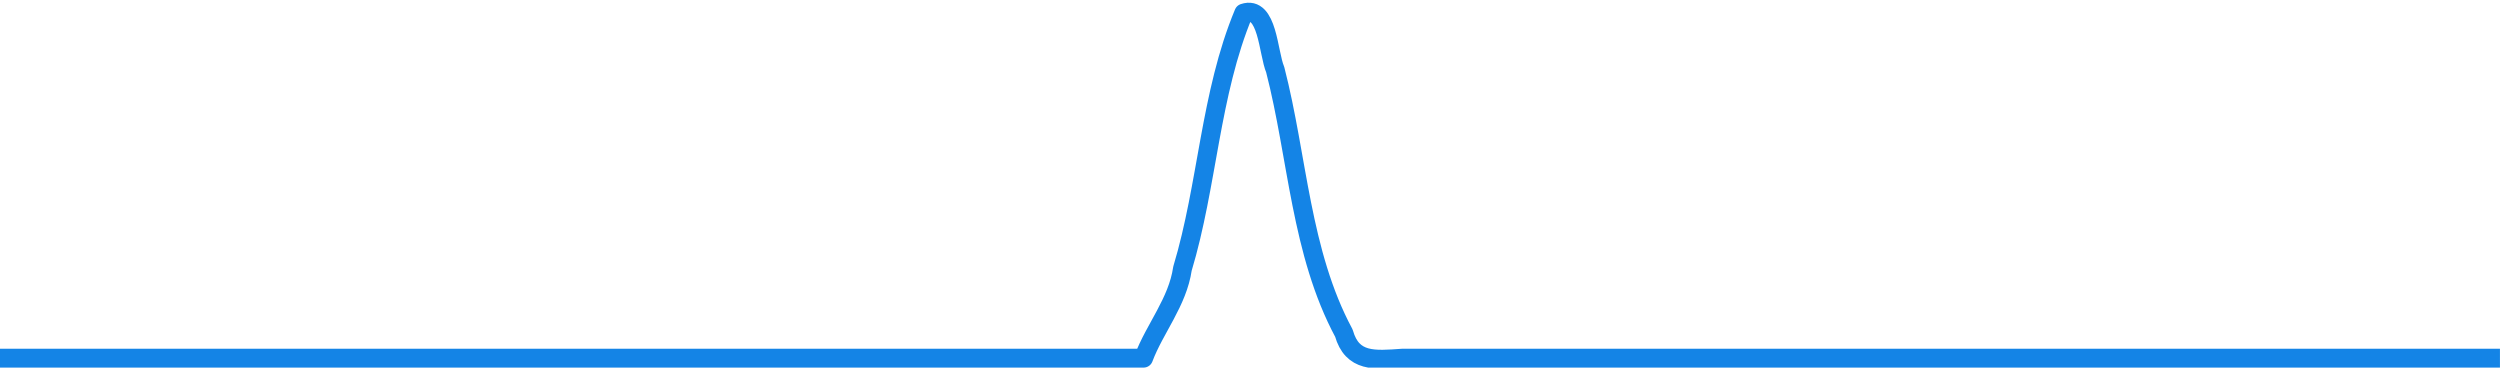 <?xml version="1.0" encoding="UTF-8" standalone="no"?>
<svg
   xmlns:dc="http://purl.org/dc/elements/1.1/"
   xmlns:cc="http://creativecommons.org/ns#"
   xmlns:rdf="http://www.w3.org/1999/02/22-rdf-syntax-ns#"
   xmlns:svg="http://www.w3.org/2000/svg"
   xmlns="http://www.w3.org/2000/svg"
   xmlns:sodipodi="http://sodipodi.sourceforge.net/DTD/sodipodi-0.dtd"
   xmlns:inkscape="http://www.inkscape.org/namespaces/inkscape"
   width="53.04mm"
   height="7.799mm"
   viewBox="0 0 53.04 7.799"
   version="1.1"
   id="svg11504"
   sodipodi:docname="two-windows-2_2.svg"
   inkscape:version="1.0.1 (3bc2e813f5, 2020-09-07)">
  <defs
     id="defs11498" />
  <sodipodi:namedview
     id="base"
     pagecolor="#ffffff"
     bordercolor="#666666"
     borderopacity="1.0"
     inkscape:pageopacity="0.0"
     inkscape:pageshadow="2"
     inkscape:zoom="1.979899"
     inkscape:cx="101.25851"
     inkscape:cy="-9.4020218"
     inkscape:document-units="mm"
     inkscape:current-layer="layer1"
     inkscape:document-rotation="0"
     showgrid="false"
     inkscape:window-width="1920"
     inkscape:window-height="1001"
     inkscape:window-x="-9"
     inkscape:window-y="1341"
     inkscape:window-maximized="1" />
  <g
     inkscape:label="Layer 1"
     inkscape:groupmode="layer"
     id="layer1"
     transform="translate(-1.729,-148.797)">
    <path
       id="path12581"
       style="fill:none;stroke:#1484e6;stroke-width:0.4;stroke-linecap:butt;stroke-linejoin:round;stroke-miterlimit:10;stroke-dasharray:none;stroke-opacity:1"
       d="M 1.729,156.396 C 9.816,156.396 17.903,156.396 25.991,156.396 C 26.229,155.763 26.712,155.208 26.816,154.497 C 27.352,152.717 27.399,150.794 28.116,149.074 C 28.626,148.902 28.632,149.916 28.784,150.276 C 29.263,152.135 29.321,154.15 30.241,155.865 C 30.419,156.49 30.892,156.437 31.481,156.396 C 39.243,156.396 47.006,156.396 54.768,156.396" />
  </g>
</svg>
